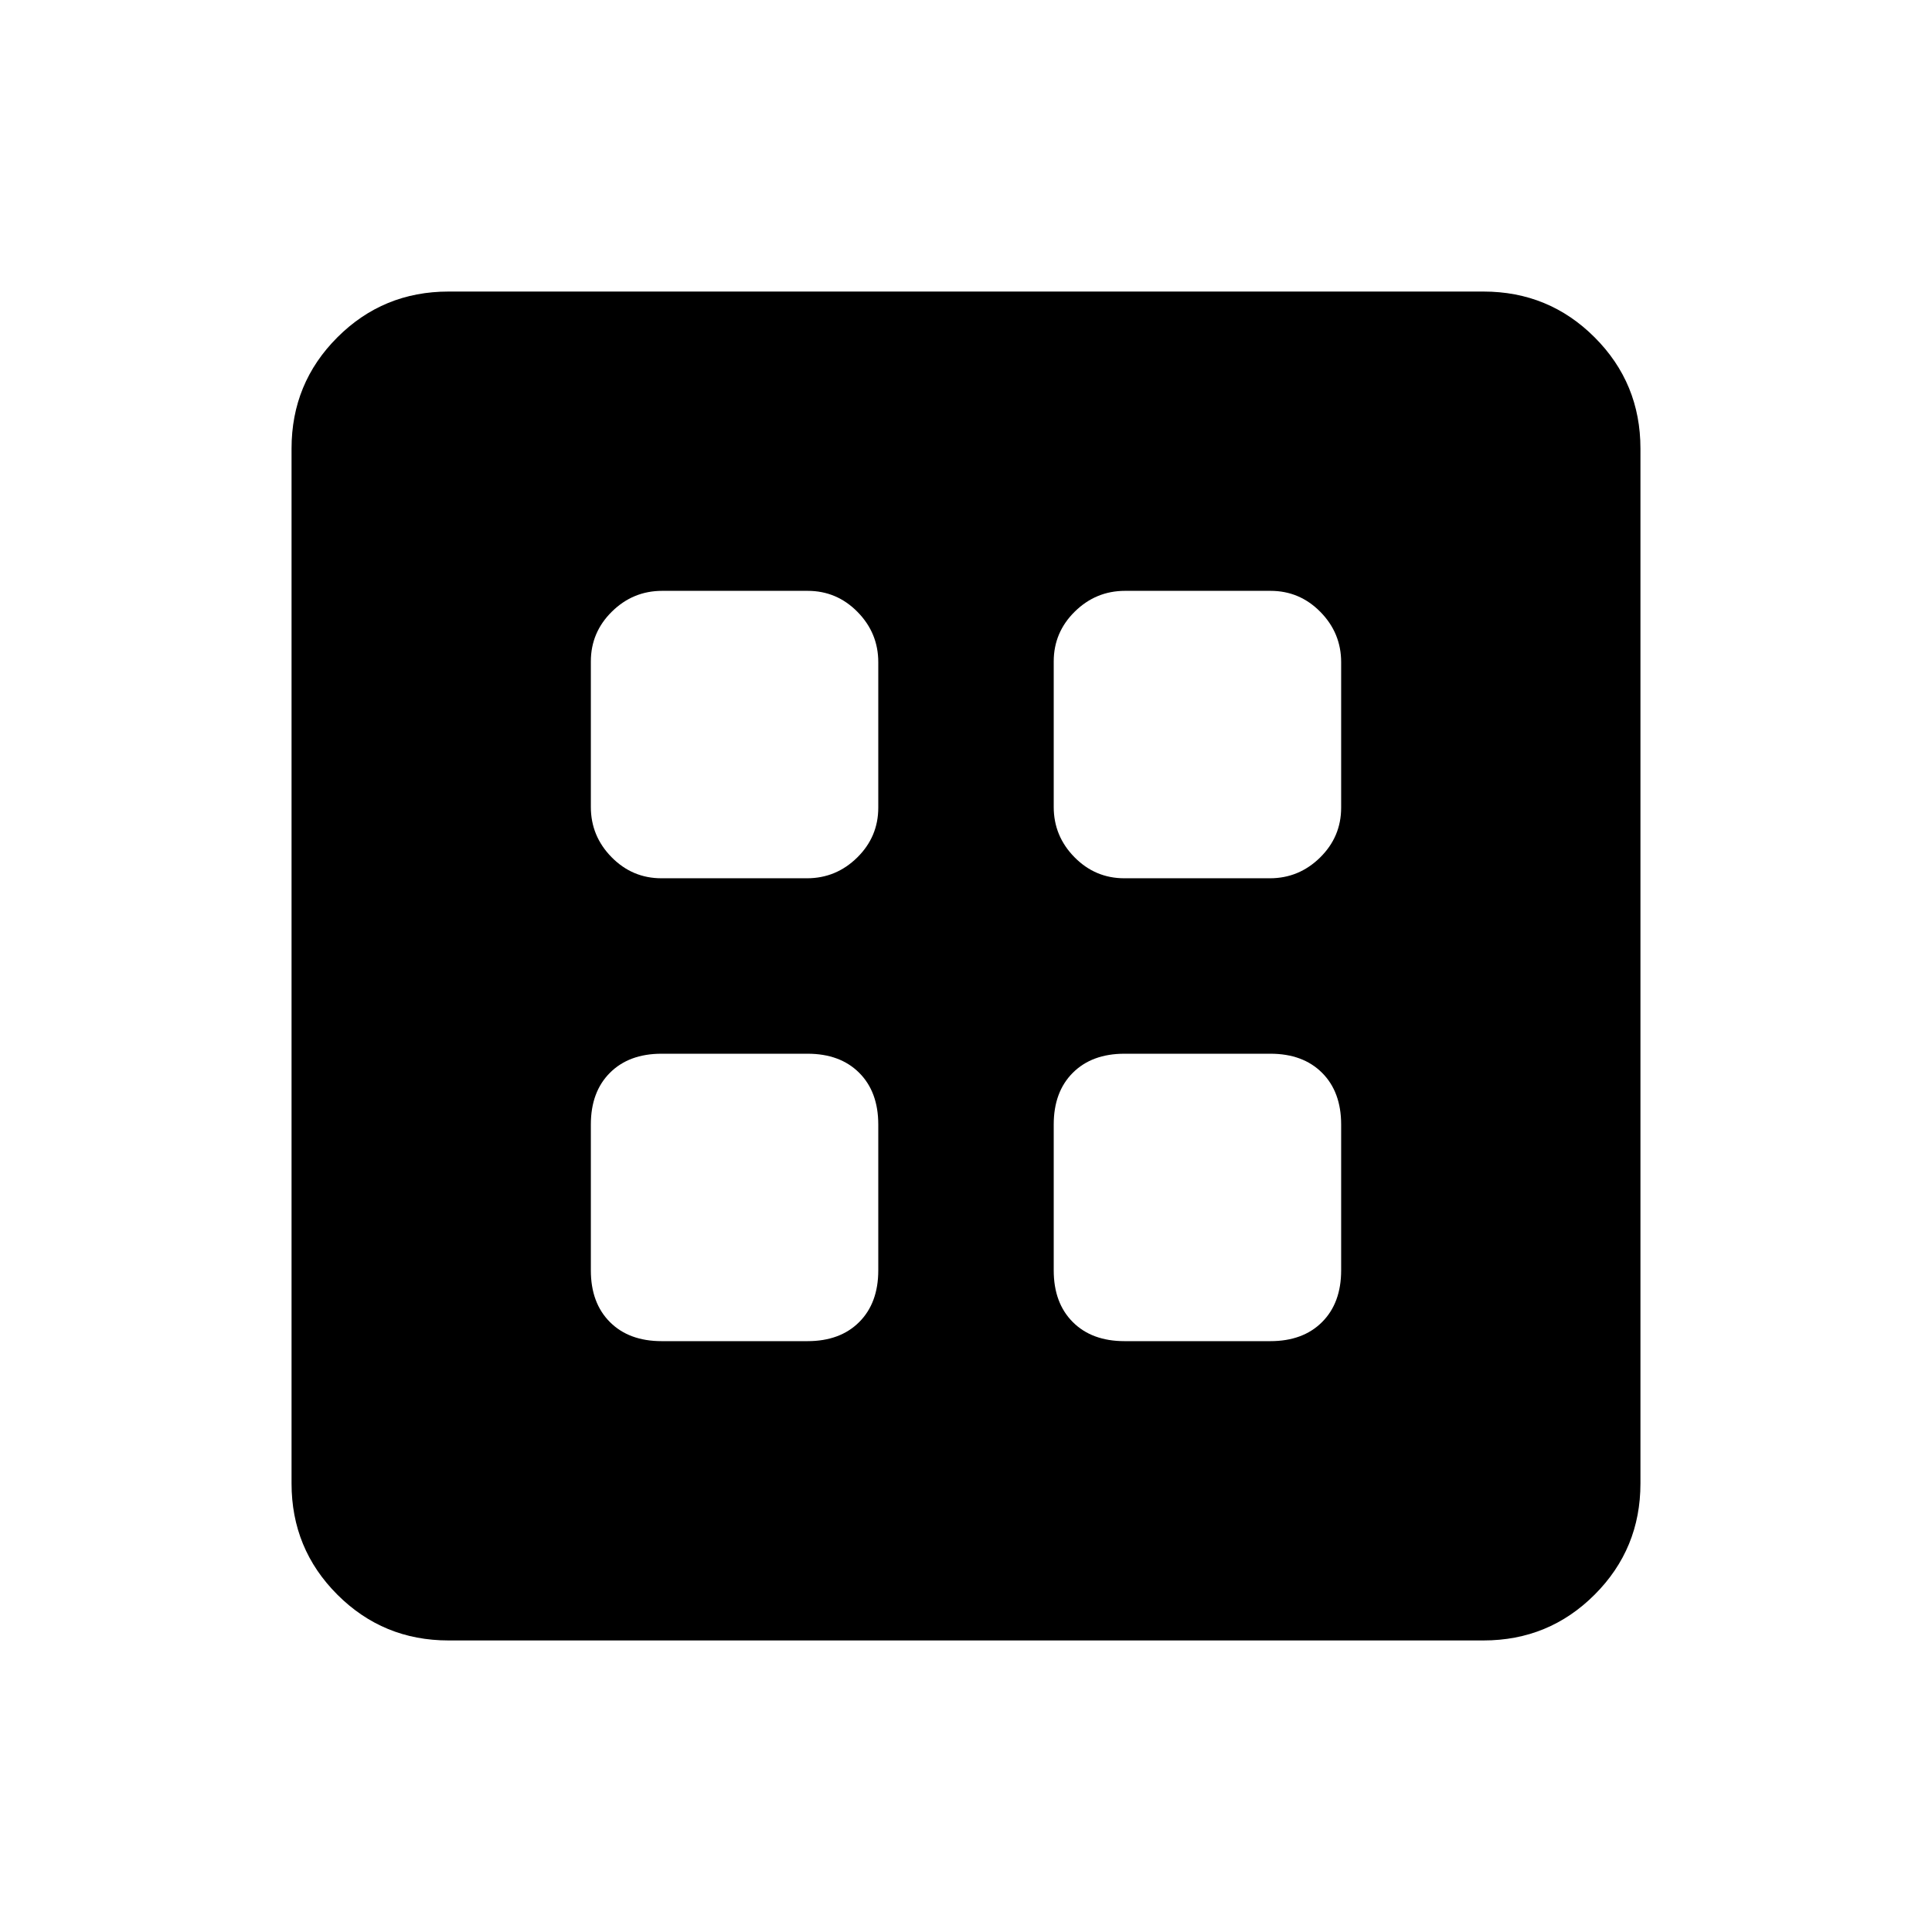 <svg xmlns="http://www.w3.org/2000/svg" height="20" viewBox="0 -960 960 960" width="20"><path d="M328.76-293.59h72.48q16.21 0 25.69-9.48t9.48-25.69v-72.48q0-16.21-9.48-25.69t-25.69-9.48h-72.48q-16.21 0-25.69 9.48t-9.48 25.69v72.48q0 16.21 9.48 25.69t25.69 9.48Zm230 0h72.48q16.21 0 25.69-9.48t9.48-25.69v-72.48q0-16.21-9.48-25.69t-25.69-9.48h-72.48q-16.21 0-25.69 9.48t-9.48 25.69v72.48q0 16.21 9.48 25.69t25.69 9.48Zm-230.09-230h72.31q14.47 0 24.95-10.3 10.48-10.31 10.48-24.78v-72.31q0-14.47-10.3-24.95-10.31-10.48-24.78-10.48h-72.31q-14.47 0-24.95 10.3-10.48 10.31-10.48 24.78v72.31q0 14.47 10.3 24.95 10.31 10.48 24.78 10.48Zm230 0h72.31q14.47 0 24.95-10.3 10.48-10.31 10.48-24.78v-72.31q0-14.47-10.3-24.95-10.31-10.48-24.78-10.48h-72.31q-14.47 0-24.95 10.3-10.48 10.31-10.48 24.78v72.31q0 14.47 10.3 24.95 10.31 10.48 24.78 10.48Zm-335.8 378.72q-32.48 0-55.24-22.76-22.76-22.76-22.76-55.24v-514.26q0-32.48 22.76-55.24 22.76-22.76 55.24-22.76h514.26q32.48 0 55.24 22.76 22.76 22.76 22.76 55.24v514.26q0 32.48-22.76 55.24-22.76 22.76-55.24 22.76H222.87Z"/></svg>